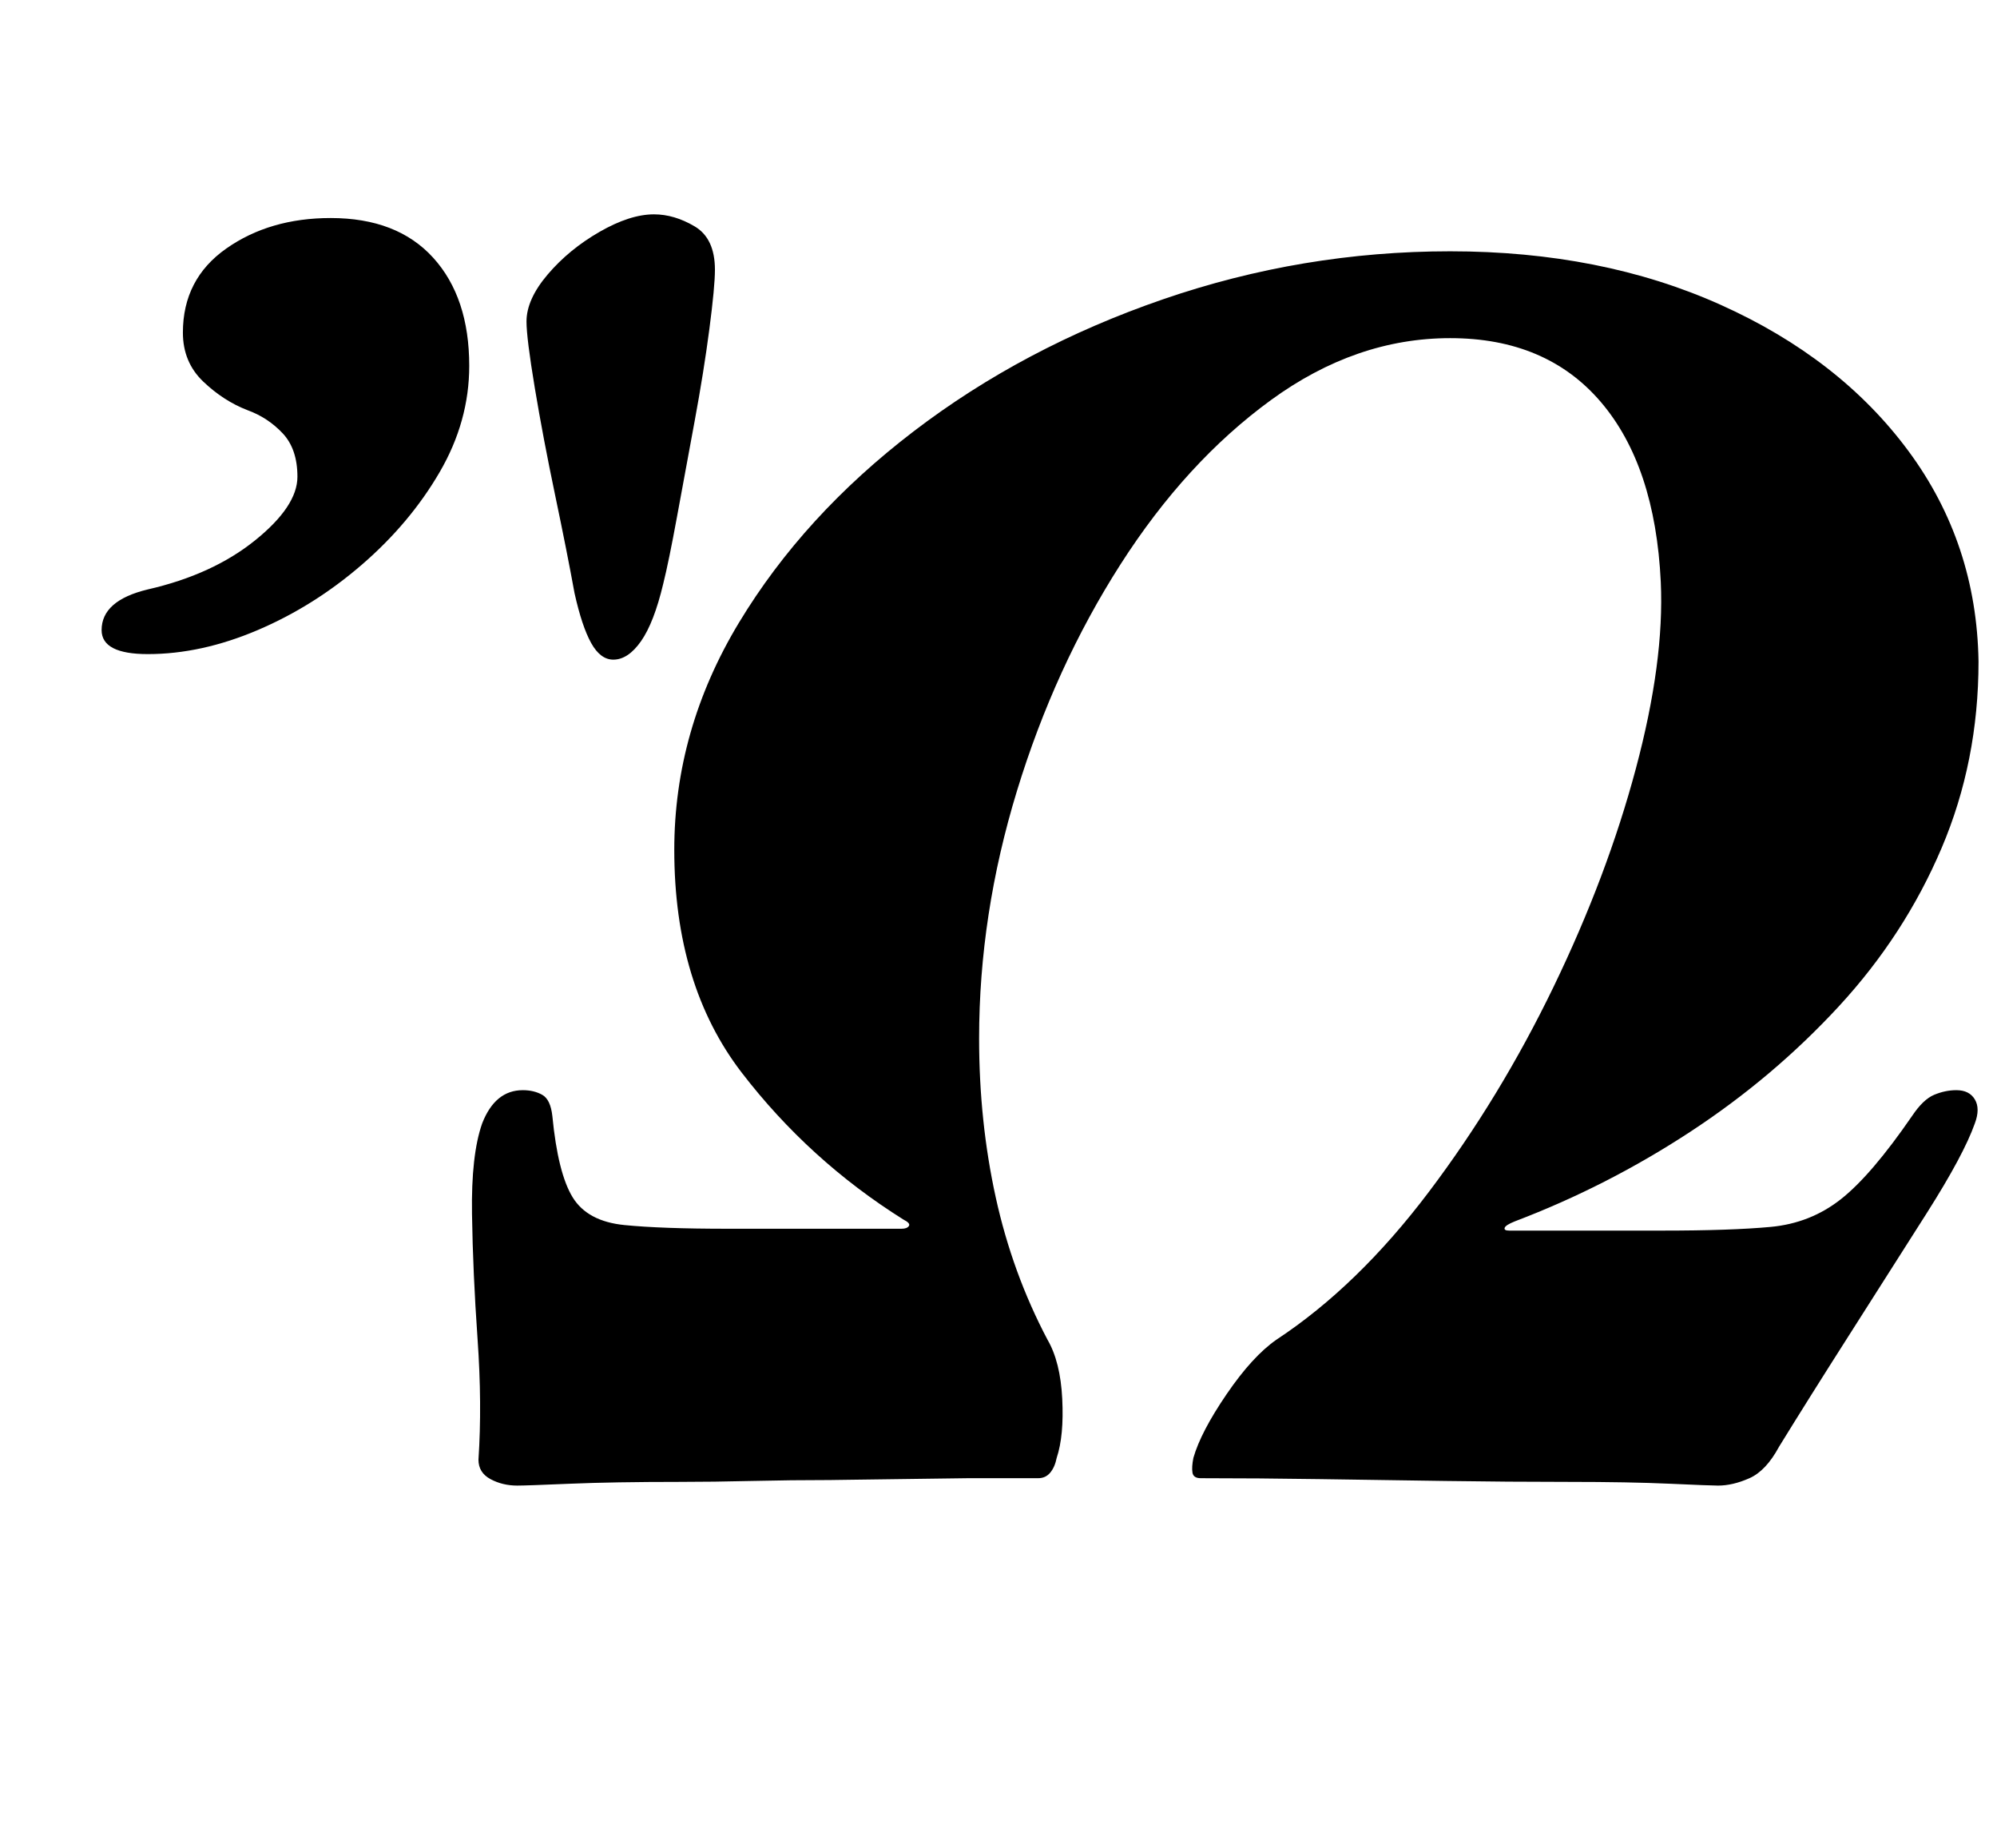 <?xml version="1.0" standalone="no"?>
<!DOCTYPE svg PUBLIC "-//W3C//DTD SVG 1.1//EN" "http://www.w3.org/Graphics/SVG/1.1/DTD/svg11.dtd" >
<svg xmlns="http://www.w3.org/2000/svg" xmlns:xlink="http://www.w3.org/1999/xlink" version="1.1" viewBox="-10 0 1081 1000">
  <g transform="matrix(1 0 0 -1 0 800)">
   <path fill="currentColor"
d="M270 -4q-8 0 -14.5 3.5t-6.5 10.5q2 30 -0.5 65.5t-3 67.5t5.5 49q7 18 22 18q6 0 10.5 -2.5t5.5 -11.5q3 -31 11 -44t28 -15t56 -2h94q3 0 4 1.5t-3 3.5q-51 32 -87.5 79.5t-36.5 120.5q0 65 35 123t94.5 103.5t135 71.5t155.5 26q82 0 146.5 -29t101.5 -79t38 -114
q0 -54 -20 -101t-55.5 -85.5t-80.5 -68t-95 -48.5q-5 -2 -5.5 -3.5t2.5 -1.5h83q37 0 58.5 2t38 15t38.5 45q6 9 12 11.5t12 2.5q7 0 10 -5t0 -13q-6 -17 -26 -48.5t-42 -66t-38 -60.5q-7 -13 -16 -17t-17 -4q-4 0 -26 1t-55 1q-32 0 -66.5 0.5t-68 1t-64.5 0.5q-4 0 -4.5 3
t0.5 8q4 14 18 34.5t27 29.5q44 29 82.5 80t67.5 111t44.5 118t13.5 101q-3 63 -32.5 97.5t-81.5 34.5q-51 0 -97 -33.5t-81.5 -89t-56 -122.5t-20.5 -134q0 -45 9 -86t28 -77q7 -12 8 -32t-3 -32q-1 -5 -3.5 -8t-6.5 -3h-38t-37.5 -0.5t-36.5 -0.5q-22 0 -43 -0.5t-39 -0.5
q-36 0 -59.5 -1t-28.5 -1zM322 443q-7 0 -12 9t-9 27q-4 22 -10.5 53t-11 58t-4.5 36q0 12 11.5 25.5t28 23t29.5 9.5q11 0 22 -6.5t11 -23.5q0 -9 -3 -32t-8 -50t-9.5 -51.5t-7.5 -36.5q-5 -21 -12 -31t-15 -10zM70 446q-25 0 -25 13q0 16 25 22q35 8 58 26.5t23 34.5
q0 15 -8 23.5t-19 12.5q-13 5 -24 15.5t-11 26.5q0 29 23.5 45.5t56.5 16.5q36 0 55.5 -21.5t19.5 -58.5q0 -30 -16 -57.5t-42 -50t-56.5 -35.5t-59.5 -13z" />
  </g>

</svg>
